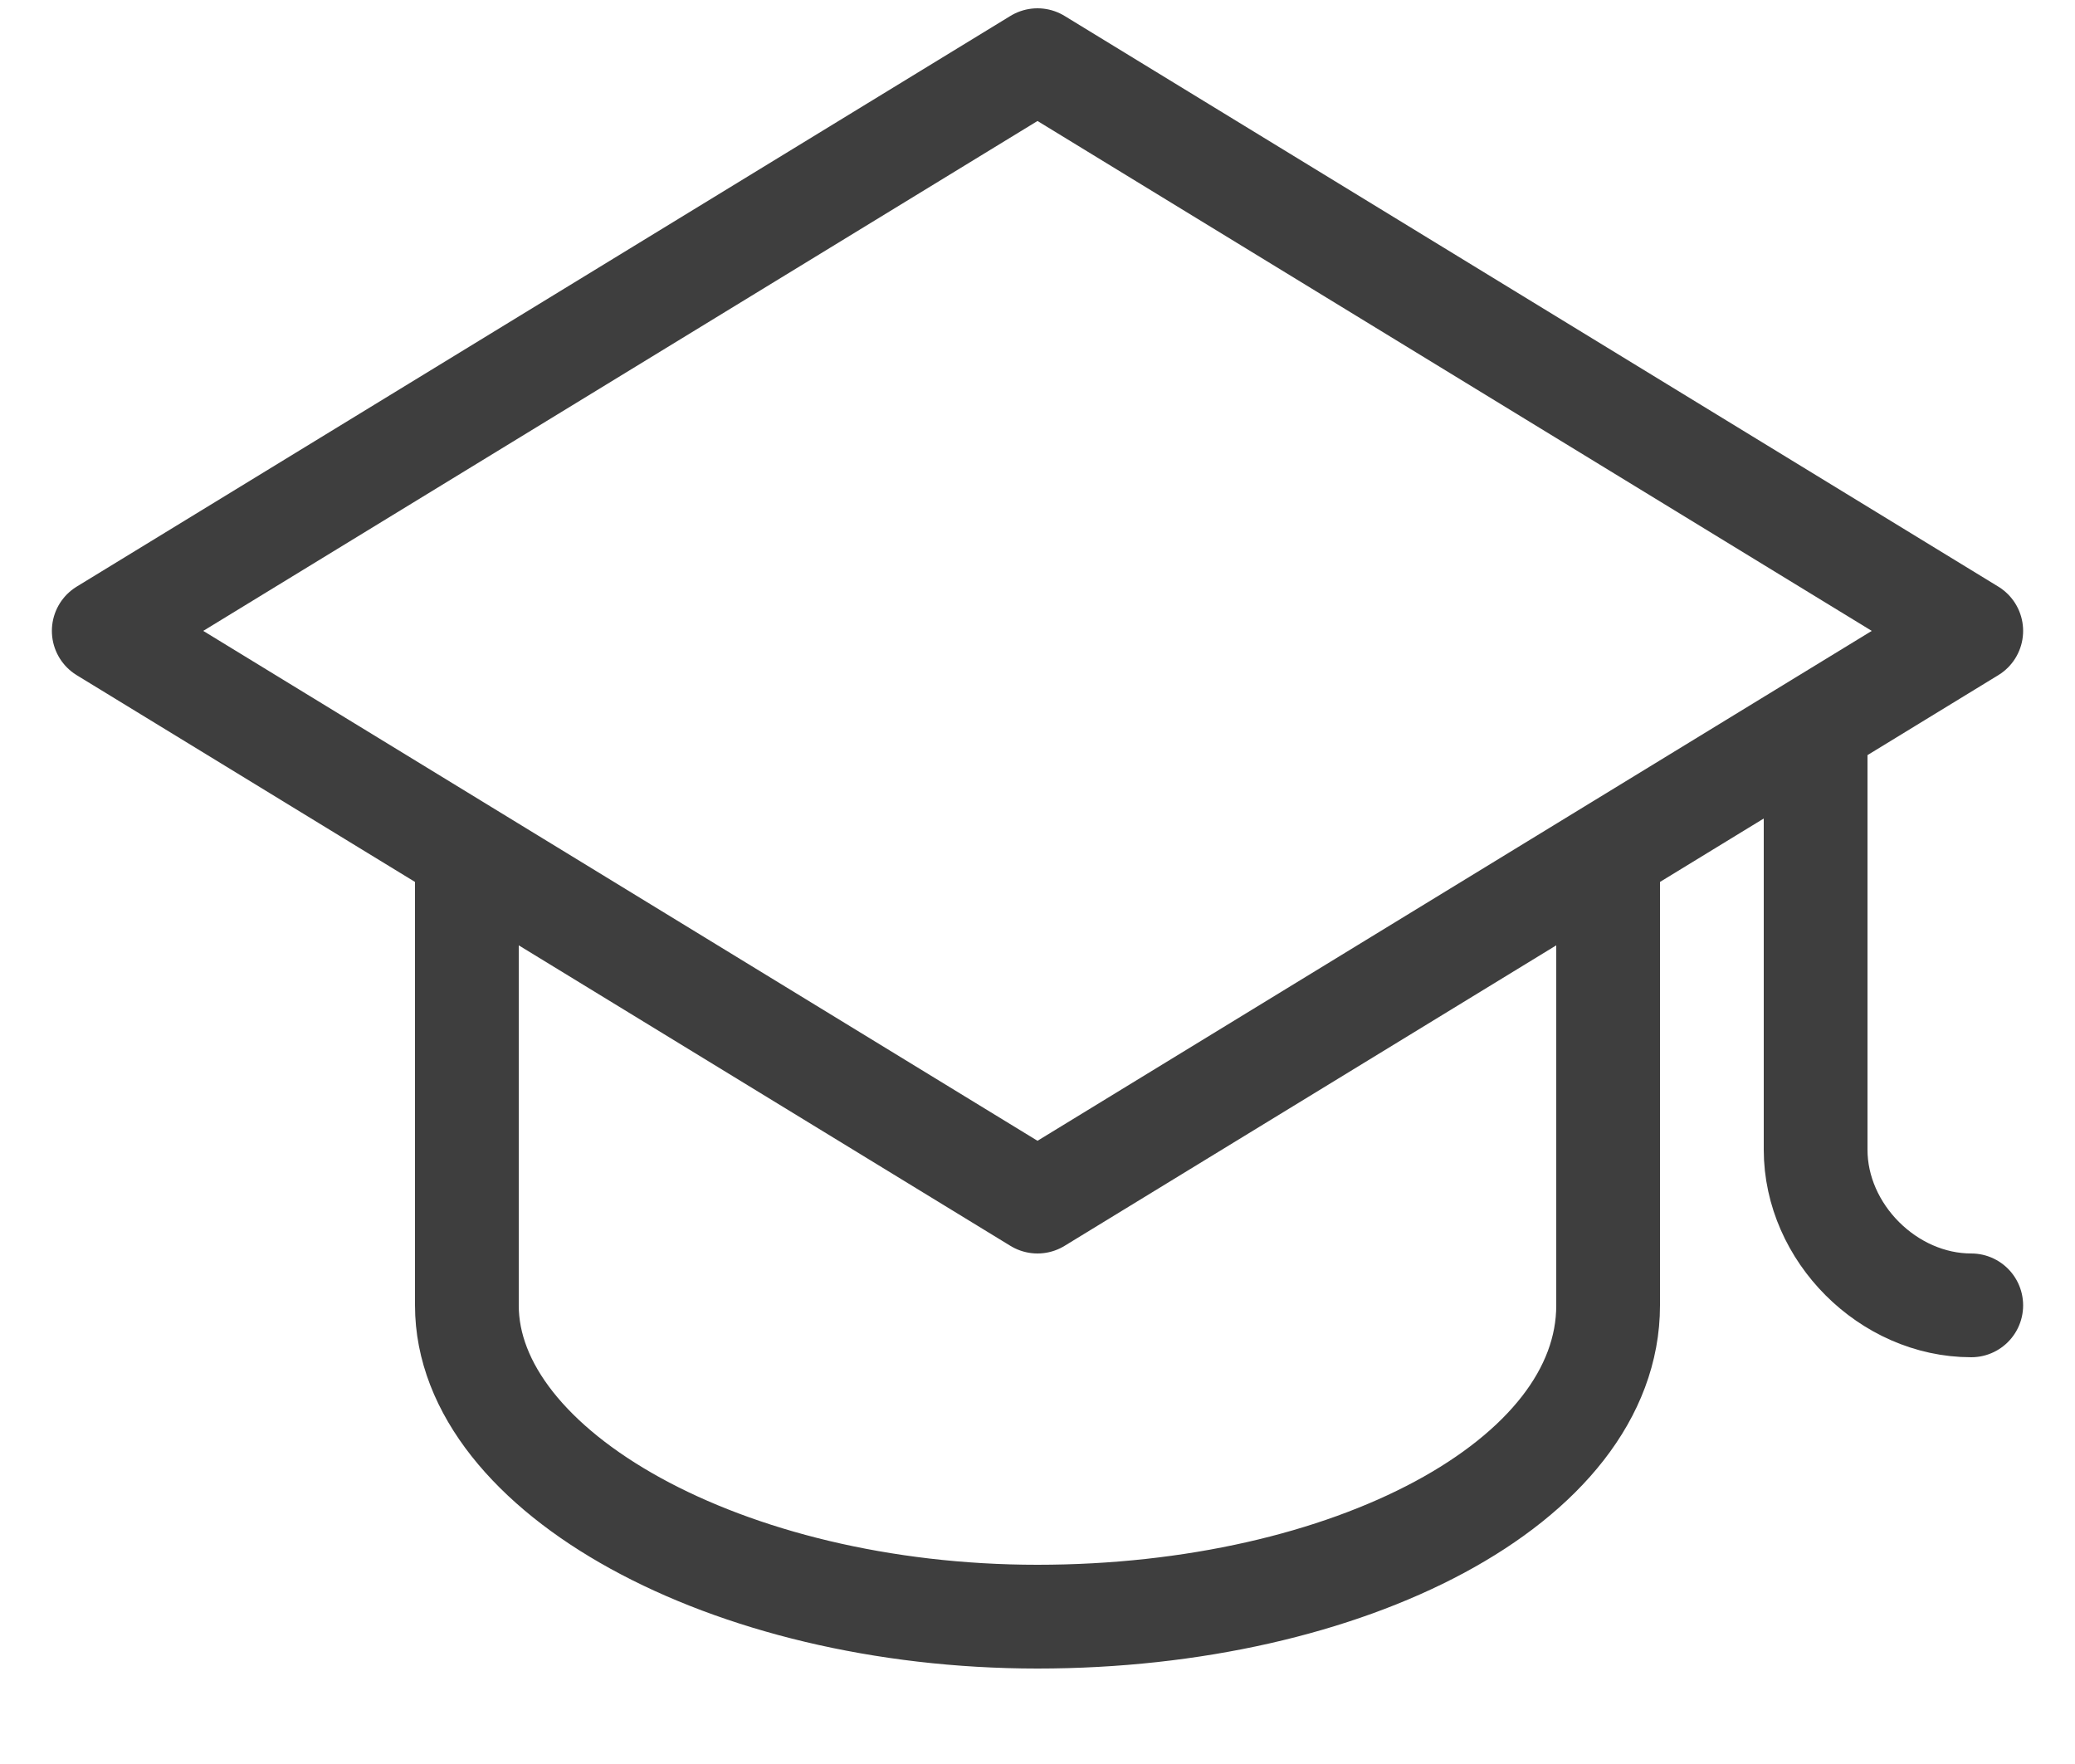<svg width="20" height="17" viewBox="0 0 20 17" fill="none" xmlns="http://www.w3.org/2000/svg">
<path d="M4.5 8.219V12.58C4.5 14.18 7 15.58 10 15.58C13 15.58 15.5 14.28 15.5 12.58V8.219M17.5 6.997V11.08C17.5 11.88 18.2 12.58 19 12.58M19 6.08L10 11.58L1 6.08L10 0.58L19 6.08Z" stroke="#3E3E3E" stroke-miterlimit="10" stroke-linecap="round" stroke-linejoin="round"/>
</svg>
